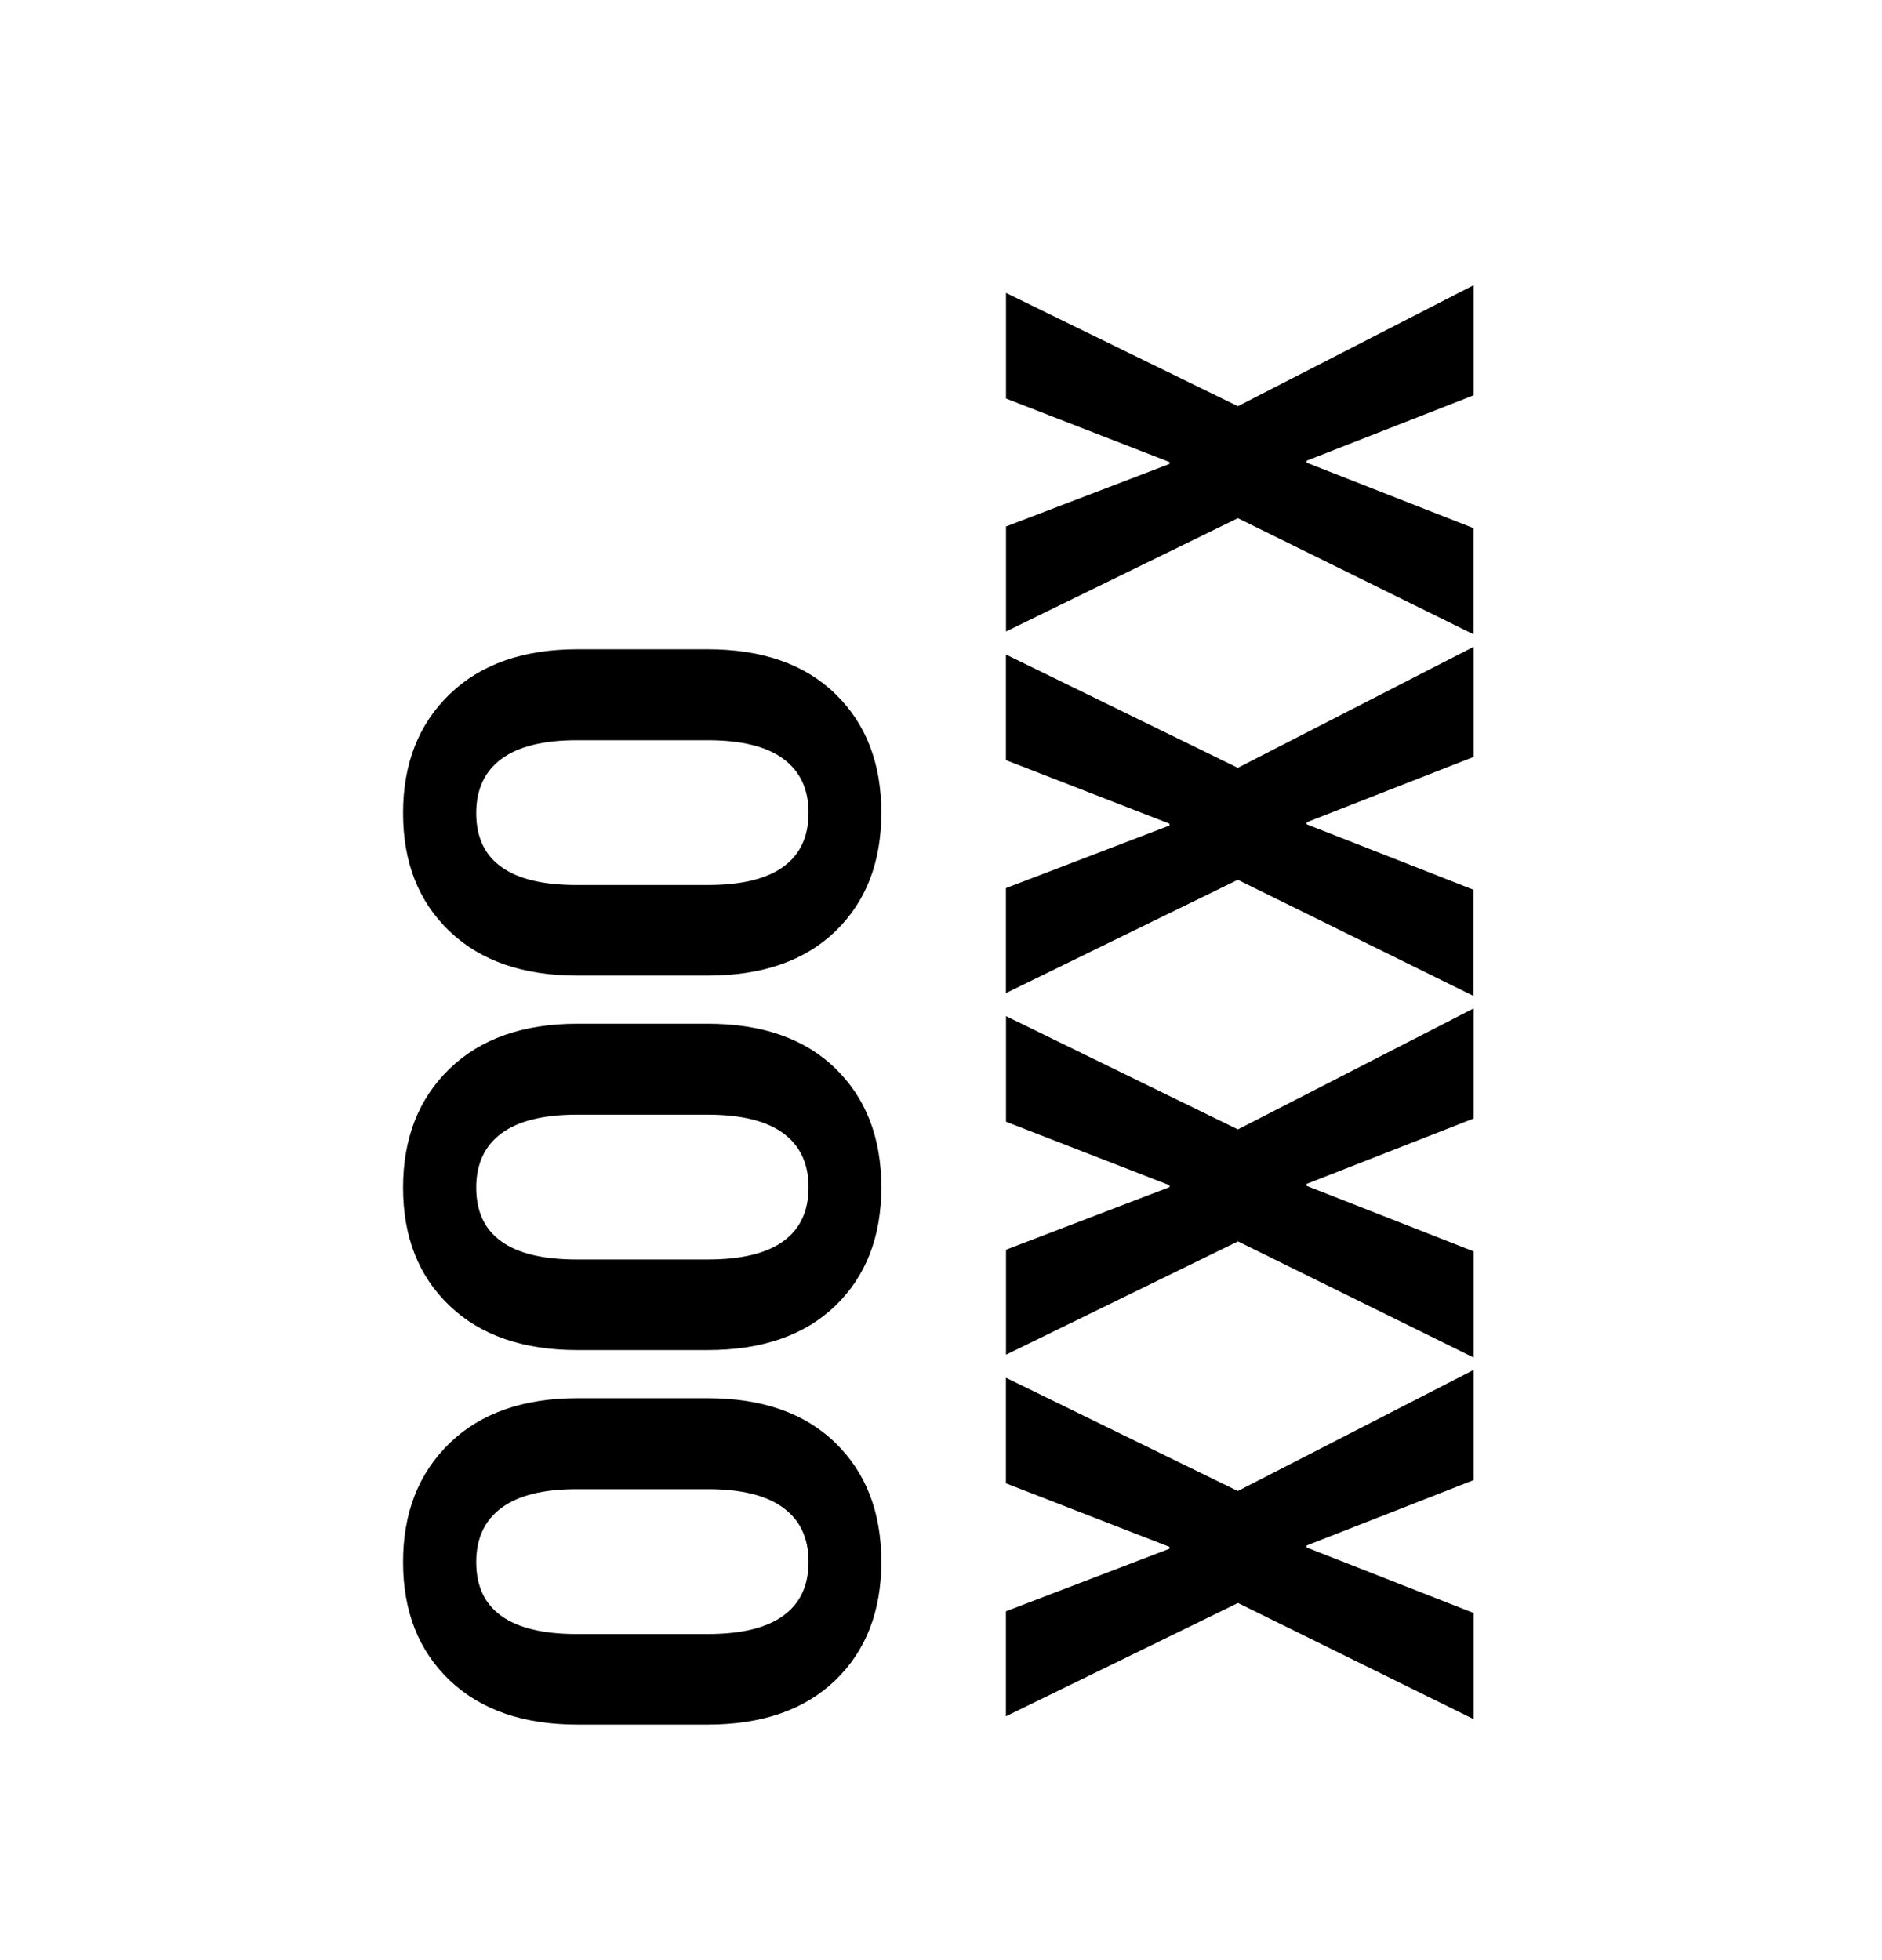<svg id="vector" xmlns="http://www.w3.org/2000/svg" width="24" height="25" viewBox="0 0 24 25">
  <path fill-rule="nonzero"
    d="M11.239,19.919c0,-0.631 -0.195,-1.136 -0.586,-1.516 -0.39,-0.38 -0.934,-0.57 -1.629,-0.57l-1.66,-0c-0.693,-0 -1.236,0.192 -1.631,0.574 -0.395,0.383 -0.593,0.888 -0.593,1.516s0.198,1.13 0.593,1.507c0.395,0.377 0.938,0.566 1.63,0.566l1.661,-0c0.695,-0 1.238,-0.189 1.629,-0.566 0.39,-0.376 0.586,-0.88 0.586,-1.511zM10.311,19.919c0,0.303 -0.107,0.532 -0.322,0.688 -0.214,0.156 -0.536,0.234 -0.965,0.234l-1.669,-0c-0.426,-0 -0.746,-0.077 -0.96,-0.23 -0.215,-0.153 -0.322,-0.382 -0.322,-0.688 0,-0.303 0.108,-0.534 0.323,-0.692 0.216,-0.159 0.536,-0.238 0.96,-0.238l1.668,-0c0.43,-0 0.75,0.08 0.965,0.238 0.215,0.158 0.322,0.387 0.322,0.688zM11.239,15.143c0,-0.631 -0.195,-1.136 -0.586,-1.516 -0.39,-0.38 -0.934,-0.57 -1.629,-0.57l-1.66,-0c-0.693,-0 -1.236,0.192 -1.631,0.574 -0.395,0.382 -0.593,0.888 -0.593,1.516s0.198,1.13 0.593,1.507c0.395,0.377 0.938,0.565 1.63,0.565l1.661,-0c0.695,-0 1.238,-0.188 1.629,-0.565 0.39,-0.377 0.586,-0.88 0.586,-1.511zM10.311,15.143c0,0.303 -0.107,0.532 -0.322,0.688 -0.214,0.155 -0.536,0.233 -0.965,0.233l-1.669,-0c-0.426,-0 -0.746,-0.076 -0.96,-0.23 -0.215,-0.152 -0.322,-0.381 -0.322,-0.687 0,-0.303 0.108,-0.534 0.323,-0.693 0.216,-0.158 0.536,-0.237 0.96,-0.237l1.668,-0c0.43,-0 0.75,0.08 0.965,0.237 0.215,0.159 0.322,0.388 0.322,0.689zM11.239,10.366c0,-0.63 -0.195,-1.136 -0.586,-1.515 -0.39,-0.38 -0.934,-0.57 -1.629,-0.57l-1.66,-0c-0.693,-0 -1.236,0.192 -1.631,0.574 -0.395,0.382 -0.593,0.887 -0.593,1.515 0,0.629 0.198,1.131 0.593,1.508 0.395,0.377 0.938,0.565 1.63,0.565l1.661,-0c0.695,-0 1.238,-0.188 1.629,-0.565 0.39,-0.377 0.586,-0.88 0.586,-1.512zM10.311,10.366c0,0.304 -0.107,0.533 -0.322,0.689 -0.214,0.155 -0.536,0.233 -0.965,0.233l-1.669,-0c-0.426,-0 -0.746,-0.076 -0.96,-0.23 -0.215,-0.152 -0.322,-0.382 -0.322,-0.688 0,-0.303 0.108,-0.533 0.323,-0.692 0.216,-0.158 0.536,-0.237 0.96,-0.237l1.668,-0c0.43,-0 0.75,0.079 0.965,0.237 0.215,0.159 0.322,0.388 0.322,0.688z"
    id="path_0" />
  <path fill-rule="nonzero"
    d="M18.791,20.572l-2.129,-0.835l0,-0.025l2.13,-0.834L18.792,17.473L15.785,19.017l-2.957,-1.445L12.828,18.919l2.085,0.81L14.913,19.753l-2.085,0.798L12.828,21.89L15.787,20.445l3.005,1.481L18.792,20.573zM18.791,15.96l-2.129,-0.835l0,-0.025l2.13,-0.834l0,-1.404l-3.006,1.543 -2.957,-1.445l0,1.347l2.085,0.81l0,0.024l-2.085,0.798L12.829,17.278L15.787,15.833l3.005,1.481l0,-1.354zM18.791,11.348l-2.129,-0.835l0,-0.025l2.13,-0.834l0,-1.404L15.785,9.793l-2.957,-1.445l0,1.347l2.085,0.81l0,0.024l-2.085,0.798l0,1.339l2.957,-1.445 3.005,1.481l0,-1.354zM18.791,6.736l-2.129,-0.835l0,-0.025l2.13,-0.834l0,-1.404l-3.006,1.543 -2.957,-1.445L12.829,5.083l2.085,0.81l0,0.024l-2.085,0.798l0,1.339l2.957,-1.445 3.005,1.481l0,-1.354z"
    id="path_1" />
</svg>
